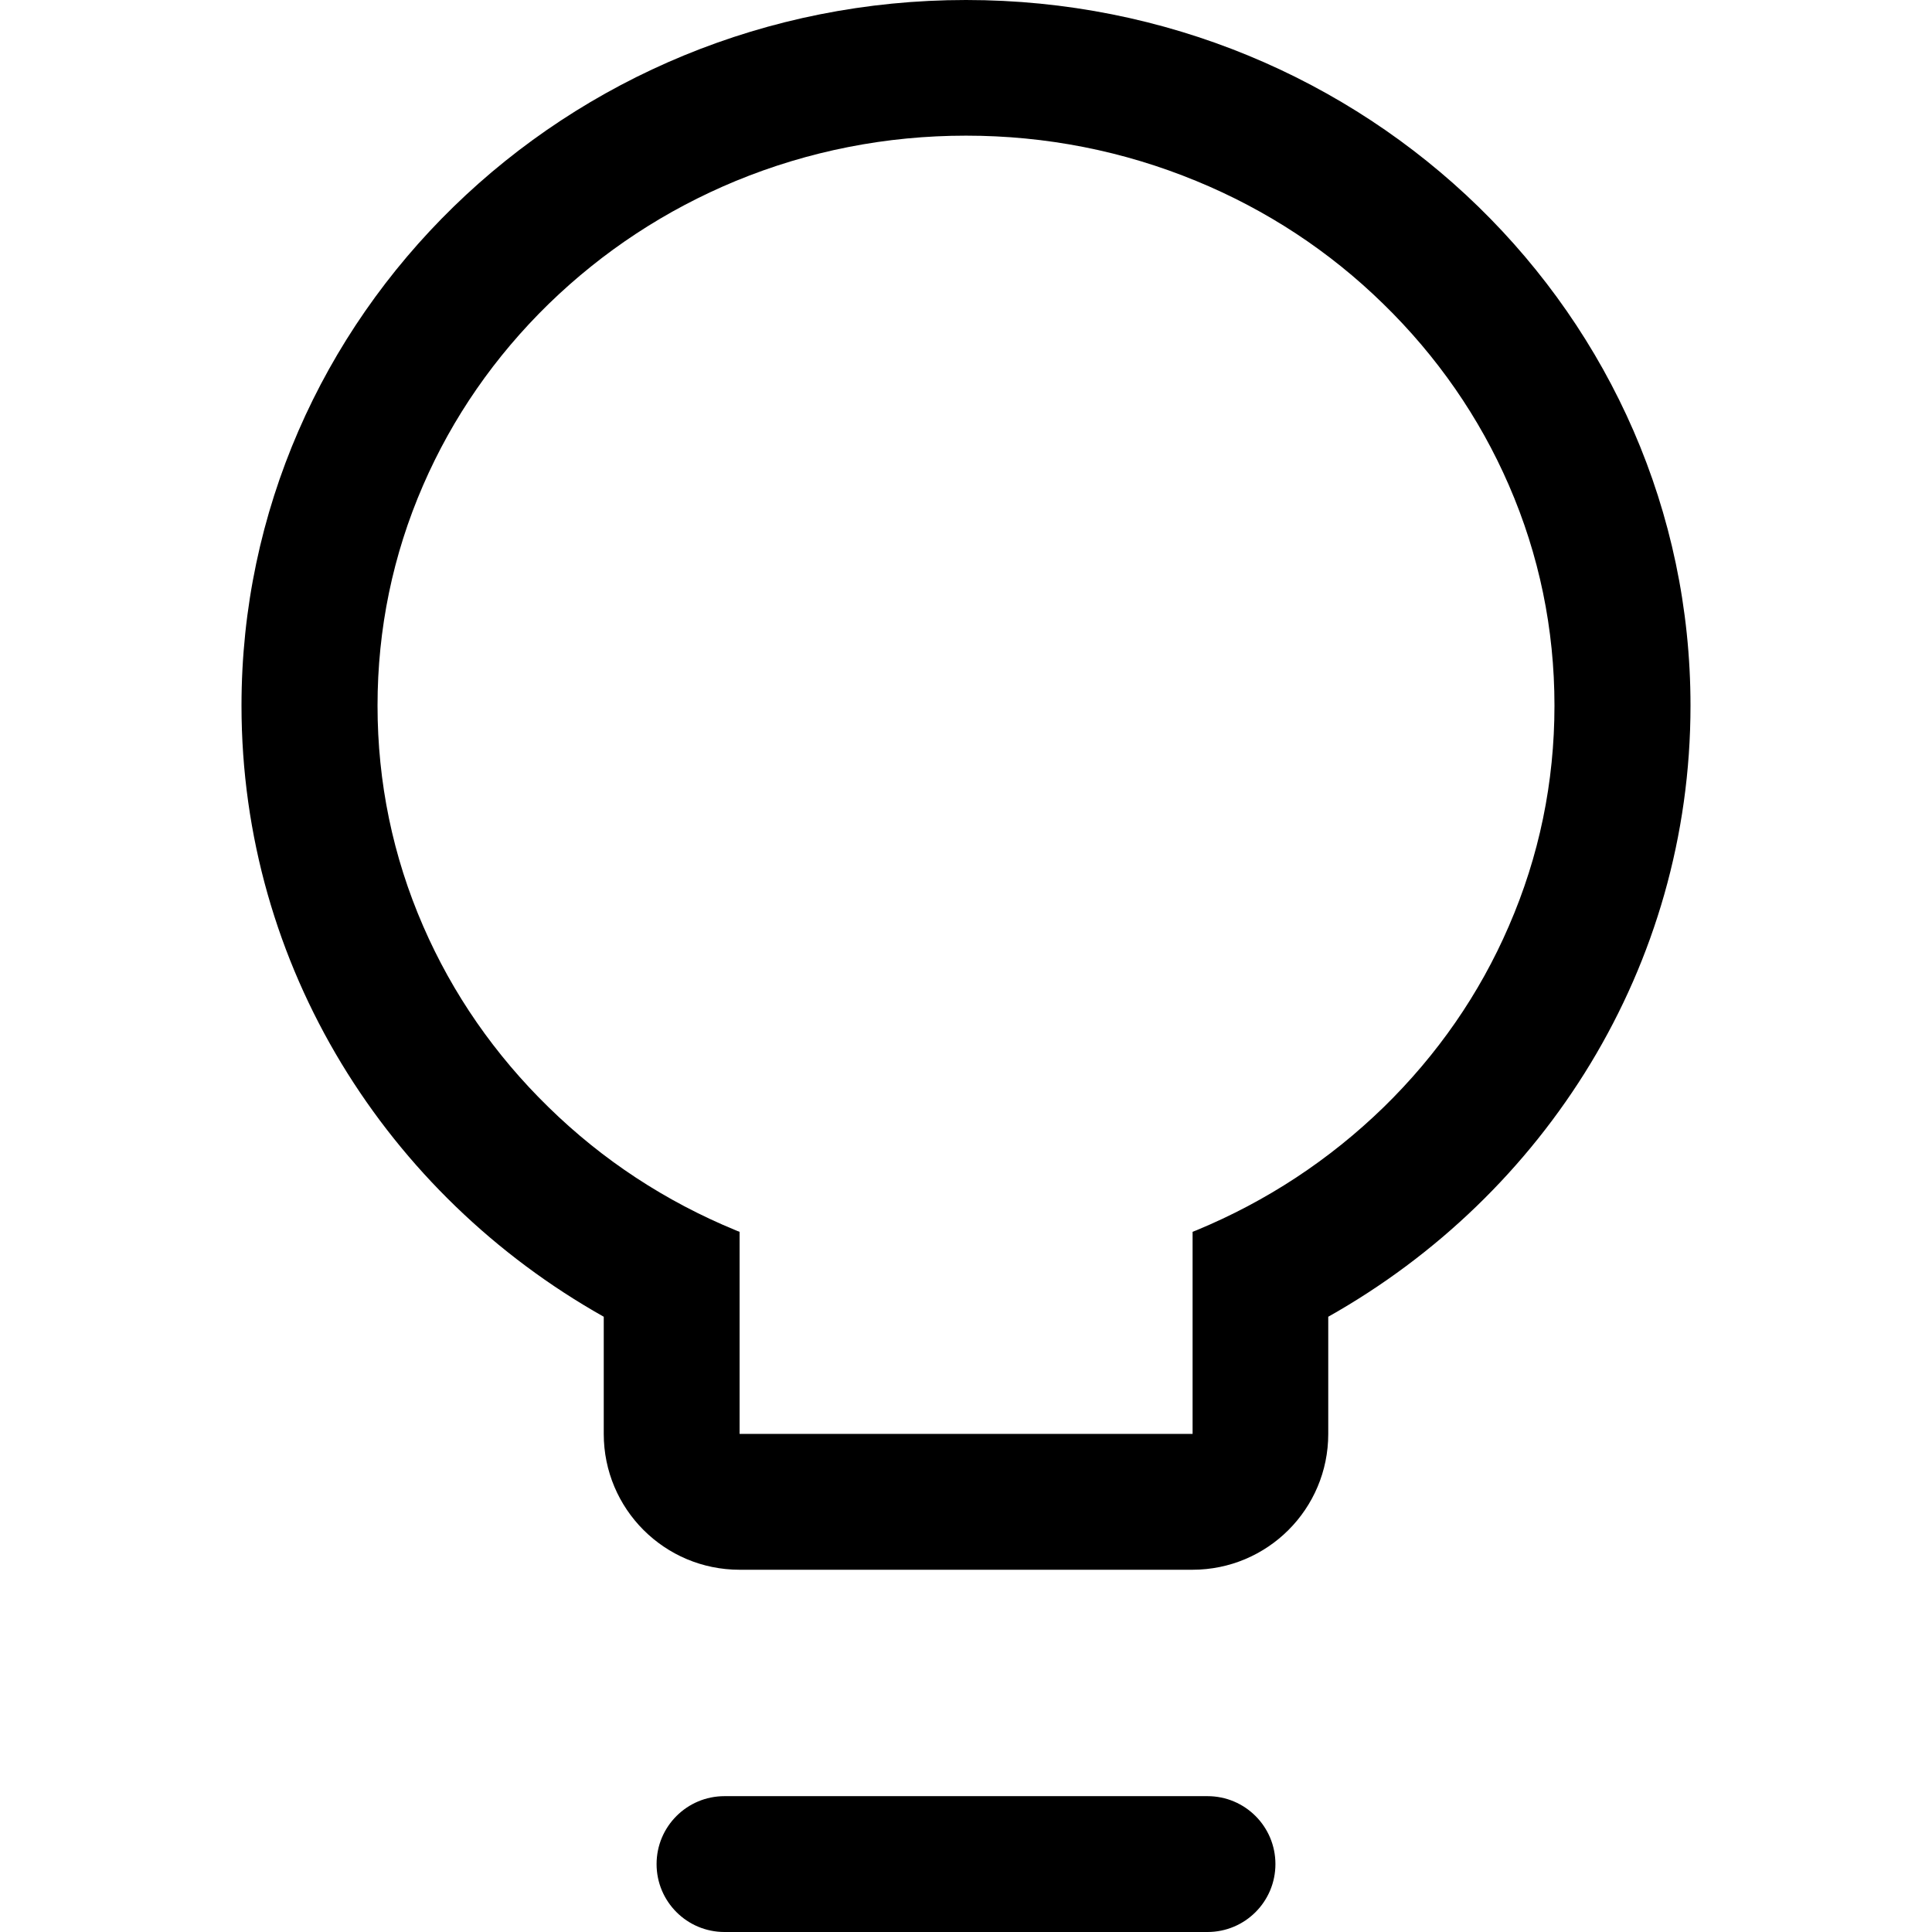 <?xml version="1.0" encoding="utf-8"?>
<svg id="bulb" viewBox="0 0 1024 1024" version="1.1" xmlns="http://www.w3.org/2000/svg" xmlns:xlink="http://www.w3.org/1999/xlink">
  <path d="M640 952H384c-19.9 0-36 16.1-36 36s16.1 36 36 36h256c19.9 0 36-16.1 36-36s-16.1-36-36-36zM896 374C896 167.4 724.1 0 512 0S128 167.4 128 374c0 138.4 77.2 259.3 192 323.9V760c0 39.8 32.2 72 72 72h240c39.8 0 72-32.2 72-72v-62.1C818.8 633.3 896 512.4 896 374zM733.3 586.9c-28.7 27.9-62 49.8-99.2 65.2-0.7 0.3-1.4 0.5-2 0.8V760H392V652.9c-0.7-0.3-1.4-0.5-2-0.8-37.2-15.3-70.6-37.2-99.2-65.2-28.5-27.8-50.9-60.1-66.5-96-16.1-37-24.2-76.3-24.2-116.9s8.1-79.9 24.2-116.9c15.6-35.9 38-68.2 66.5-96 28.7-27.9 62-49.8 99.2-65.2 38.6-15.9 79.7-24 122-24 42.4 0 83.4 8.1 122 24 37.2 15.3 70.6 37.2 99.2 65.2 28.5 27.8 50.9 60.1 66.5 96 16.1 37 24.2 76.3 24.2 116.9s-8.1 79.9-24.2 116.9c-15.5 35.9-37.9 68.2-66.4 96z"></path>
</svg>